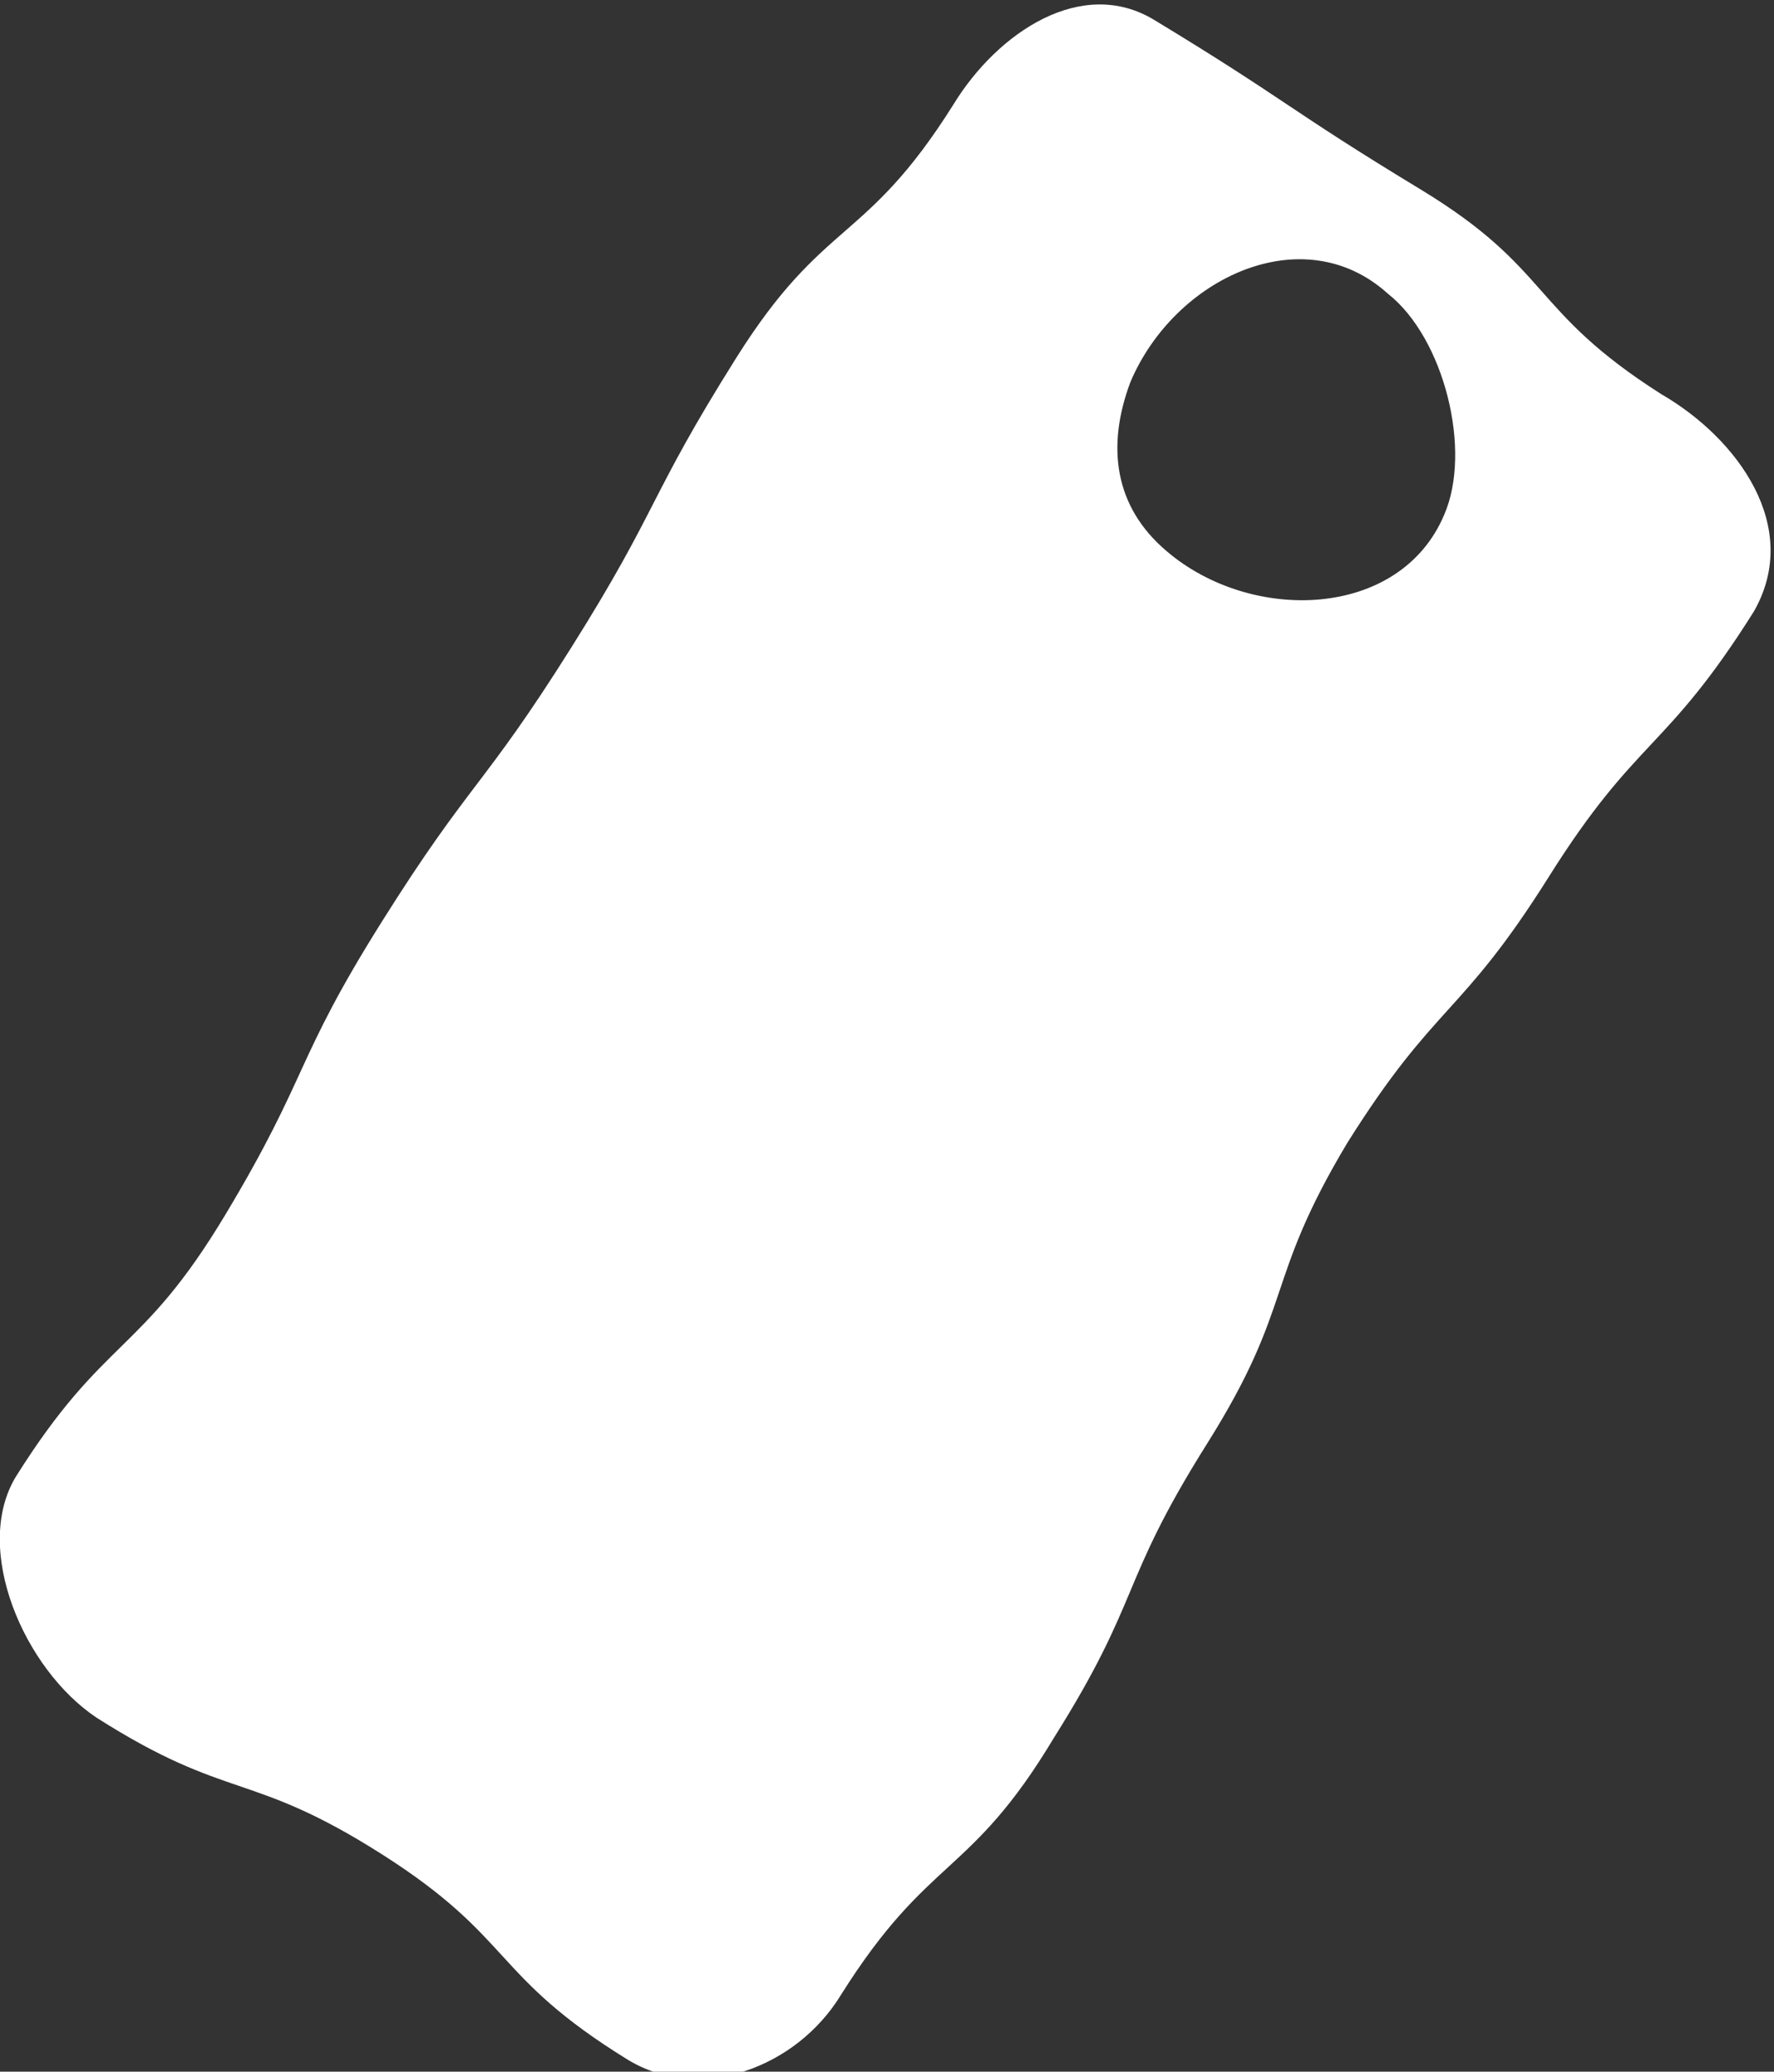 <?xml version="1.0" encoding="utf-8"?>
<!-- Generator: Adobe Illustrator 21.0.0, SVG Export Plug-In . SVG Version: 6.00 Build 0)  -->
<svg version="1.1" id="Layer_1" xmlns="http://www.w3.org/2000/svg" xmlns:xlink="http://www.w3.org/1999/xlink" x="0px" y="0px"
	 viewBox="0 0 44.1 51.5" style="enable-background:new 0 0 44.1 51.5;" xml:space="preserve">
<rect x="0" y="0" width="44.1" height="51.5" fill="#333333" stroke="none"/>
<style type="text/css">
	.st0{fill:#FFFFFF;}
</style>
<g>
	<path class="st0" d="M41.3,9.8c-3.3-2.1-2.7-3.1-6-5.1s-3.3-2.2-6.6-4.2c-1.8-1.1-3.9,0.3-5,2.1c-2.2,3.5-3.2,2.8-5.4,6.3
		c-2.2,3.5-1.9,3.7-4.1,7.2c-2.2,3.5-2.5,3.3-4.7,6.8c-2.2,3.5-1.8,3.8-3.9,7.3s-3,3-5.2,6.5c-1.1,1.8,0.2,4.8,2,6
		c3.3,2.1,3.8,1.3,7.1,3.4c3.3,2.1,2.7,3,6.1,5.1c1.8,1.1,4.2,0.2,5.3-1.6c2.2-3.5,3.2-2.9,5.3-6.4c2.2-3.5,1.6-3.8,3.8-7.3
		c2.2-3.5,1.4-4,3.5-7.5c2.2-3.5,2.8-3.1,5-6.6c2.2-3.5,2.9-3.1,5.1-6.6C44.8,13.1,43.2,10.9,41.3,9.8z M35.9,12.8
		c-1.1,2.6-4.8,2.7-6.9,0.9c-1.3-1.1-1.5-2.6-0.9-4.2c1.1-2.6,4.3-4.1,6.4-2.2C35.9,8.4,36.6,11.2,35.9,12.8z"/>
</g>
</svg>
